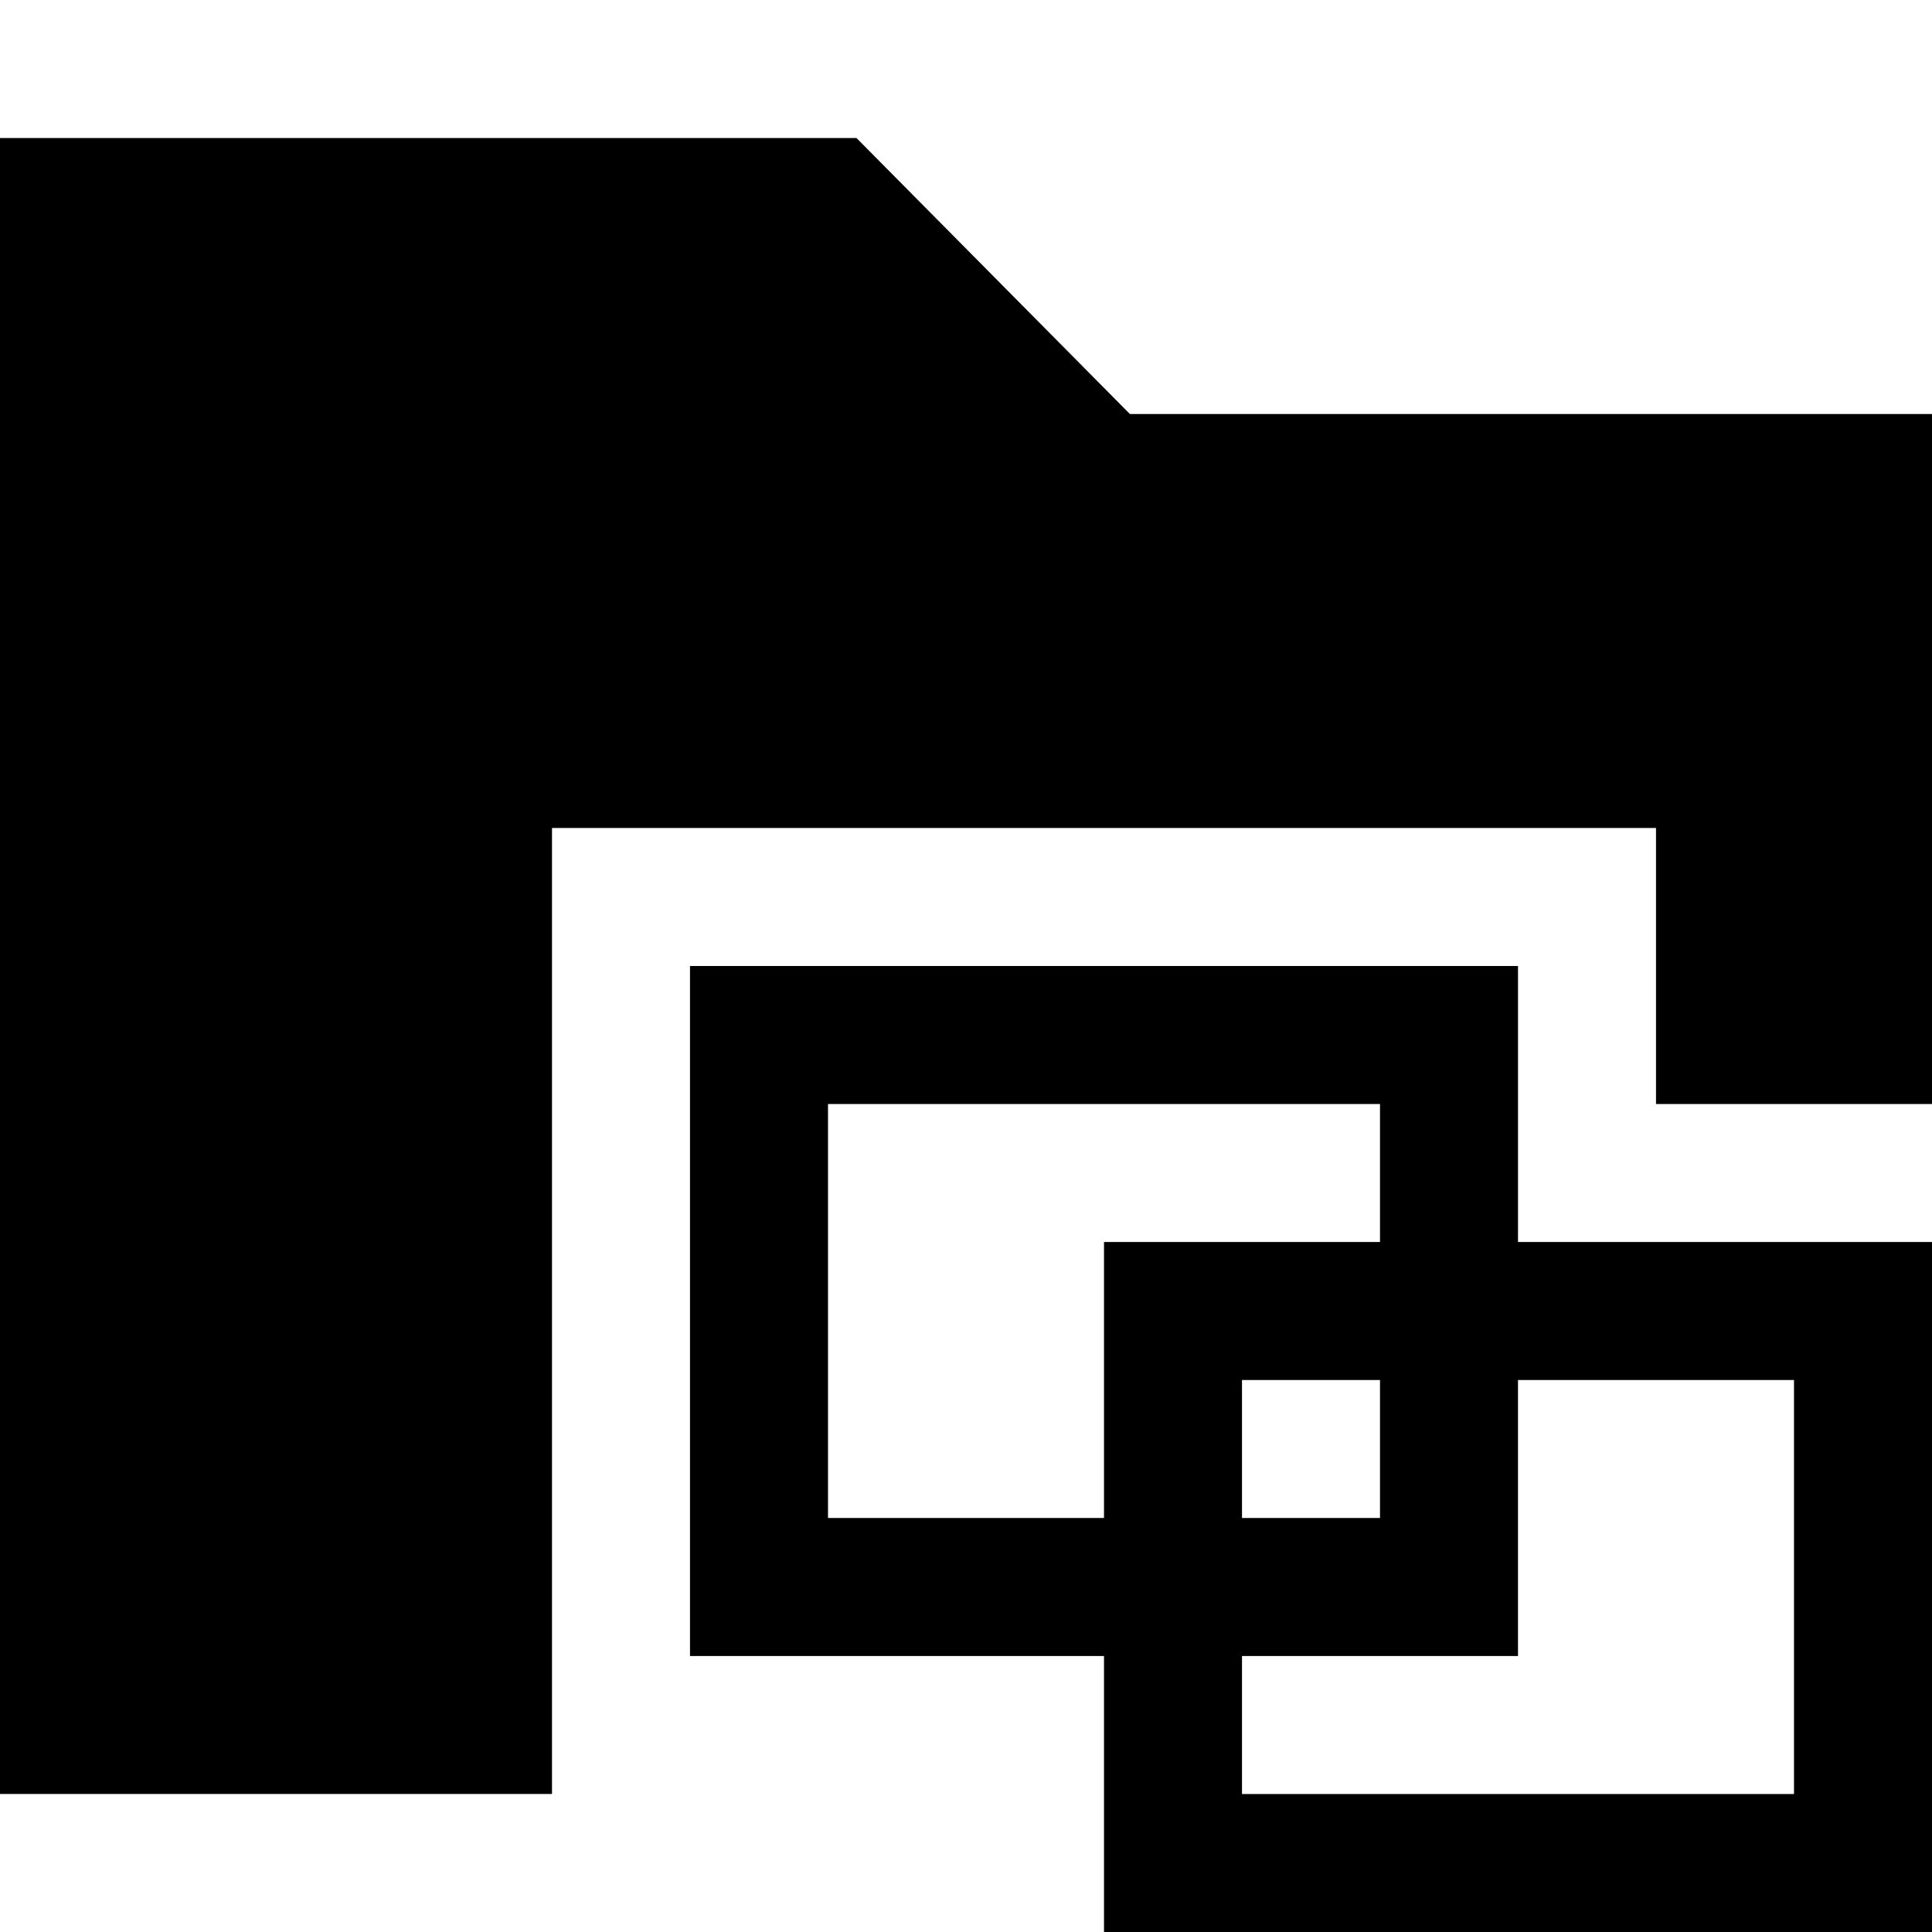 <svg xmlns="http://www.w3.org/2000/svg" viewBox="0 0 448 448"><path d="M128 192v224H0V32h198.6L262 96h186v160h-64v-64H128zm320 96v160H256v-64h-96V224h192v64h96zm-192 64v-64h64v-32H192v96h64zm32-32v32h32v-32h-32zm128 0h-64v64h-64v32h128v-96z"/></svg>
